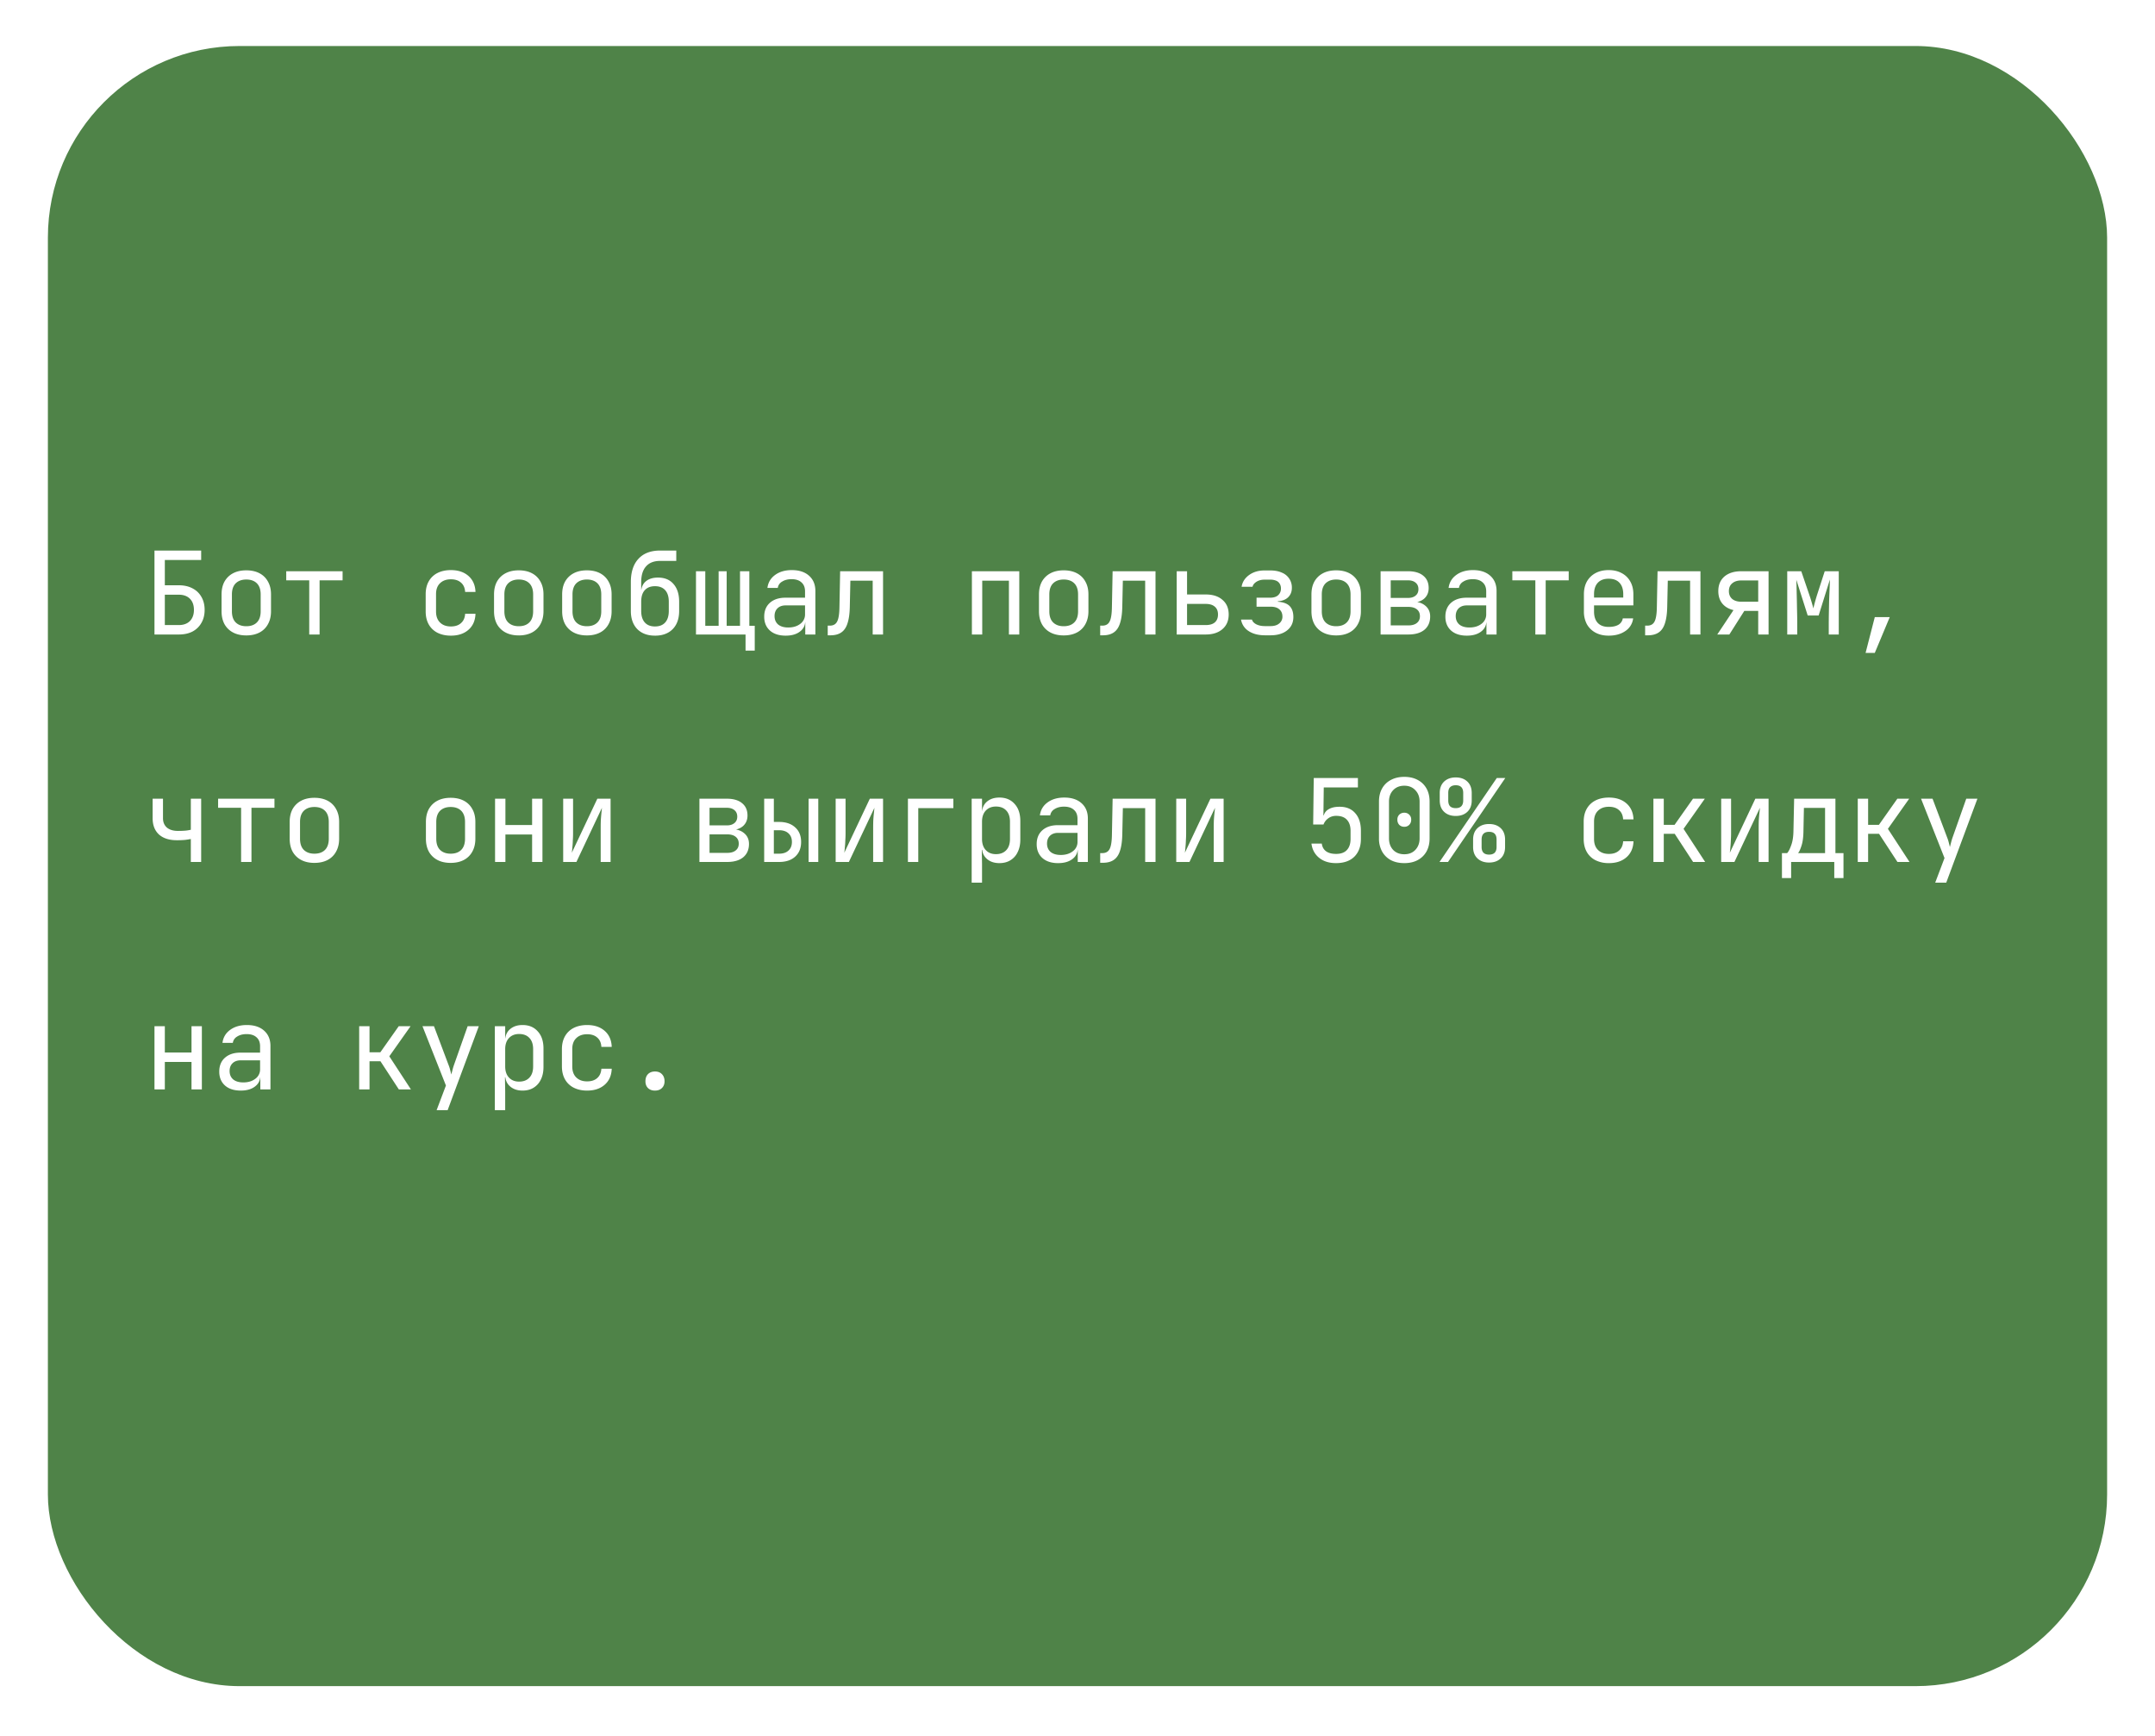 <svg width="180" height="145" fill="none" xmlns="http://www.w3.org/2000/svg"><g filter="url(#filter0_d_441_1343)"><rect x="4" width="172" height="137" rx="16.011" fill="#4F8348"/></g><path d="M12.903 53v-7.013h3.9v.788h-3.035v2.113h1.162c.448 0 .833.087 1.153.26.32.166.567.403.74.71.179.308.269.67.269 1.086 0 .416-.09.778-.27 1.086a1.814 1.814 0 01-.74.72c-.32.167-.704.25-1.152.25h-2.027zm.865-.788h1.162c.397 0 .708-.112.932-.336.224-.23.336-.541.336-.932 0-.397-.112-.708-.336-.932-.224-.224-.535-.336-.932-.336h-1.162v2.536zm6.804.865c-.423 0-.788-.08-1.095-.24a1.744 1.744 0 01-.721-.692c-.166-.307-.25-.67-.25-1.086v-1.402c0-.423.084-.785.25-1.086.173-.3.413-.531.72-.691.308-.16.673-.24 1.096-.24.422 0 .787.08 1.095.24.307.16.544.39.71.691.174.301.26.66.26 1.076v1.412c0 .417-.086.779-.26 1.086a1.683 1.683 0 01-.71.692c-.308.16-.673.24-1.095.24zm0-.769c.378 0 .672-.105.884-.317.21-.211.317-.522.317-.932v-1.402c0-.41-.106-.72-.317-.932-.212-.211-.506-.317-.884-.317-.372 0-.666.106-.884.317-.211.211-.317.522-.317.932v1.402c0 .41.106.72.317.932.218.212.512.317.884.317zm5.257.692v-4.525h-1.921v-.759h4.707v.76h-1.921V53h-.865zm11.83.096c-.422 0-.793-.08-1.114-.24a1.73 1.73 0 01-.73-.692c-.173-.307-.259-.67-.259-1.085v-1.441c0-.423.086-.785.26-1.086a1.73 1.73 0 01.73-.692c.32-.16.691-.24 1.114-.24.608 0 1.098.163 1.47.49.371.327.566.772.586 1.336h-.865c-.02-.34-.134-.6-.346-.779-.205-.185-.486-.278-.845-.278-.378 0-.679.109-.903.326-.224.212-.336.516-.336.913v1.45c0 .398.112.705.336.923.224.218.525.327.903.327.359 0 .64-.093.845-.28.212-.185.327-.444.346-.777h.865c-.02.563-.215 1.008-.586 1.335-.372.327-.862.49-1.47.49zm5.671-.02c-.422 0-.788-.08-1.095-.24a1.744 1.744 0 01-.72-.691c-.167-.307-.25-.67-.25-1.086v-1.402c0-.423.083-.785.25-1.086.172-.3.413-.531.72-.691.307-.16.673-.24 1.095-.24.423 0 .788.08 1.096.24.307.16.544.39.71.691.173.301.26.66.26 1.076v1.412c0 .417-.087.779-.26 1.086a1.684 1.684 0 01-.71.692c-.308.16-.673.24-1.096.24zm0-.768c.378 0 .673-.105.884-.317.212-.211.317-.522.317-.932v-1.402c0-.41-.105-.72-.317-.932-.211-.211-.506-.317-.884-.317-.371 0-.666.106-.883.317-.212.211-.318.522-.318.932v1.402c0 .41.106.72.318.932.217.212.512.317.883.317zm5.69.769c-.423 0-.788-.08-1.095-.24a1.744 1.744 0 01-.72-.692c-.167-.307-.25-.67-.25-1.086v-1.402c0-.423.083-.785.25-1.086.172-.3.412-.531.72-.691.307-.16.672-.24 1.095-.24.423 0 .788.08 1.095.24.307.16.544.39.711.691.173.301.26.66.26 1.076v1.412c0 .417-.087.779-.26 1.086a1.683 1.683 0 01-.71.692c-.308.16-.673.24-1.096.24zm0-.769c.378 0 .672-.105.884-.317.211-.211.317-.522.317-.932v-1.402c0-.41-.106-.72-.317-.932-.212-.211-.506-.317-.884-.317-.372 0-.666.106-.884.317-.211.211-.317.522-.317.932v1.402c0 .41.106.72.317.932.218.212.512.317.884.317zm5.69.788c-.622 0-1.115-.182-1.48-.547-.358-.372-.538-.878-.538-1.518v-2.402c0-.846.212-1.495.634-1.95.423-.461 1.028-.692 1.816-.692h1.345v.865h-1.345c-.519 0-.913.153-1.182.46-.269.302-.403.74-.403 1.317v.624h.134l-.134.193c.006-.378.134-.673.384-.884.25-.212.59-.317 1.018-.317.558 0 .99.179 1.297.538.314.358.471.851.471 1.48v.768c0 .429-.08.797-.24 1.104-.16.308-.39.545-.692.711-.3.167-.663.25-1.085.25zm0-.768c.371 0 .656-.113.855-.337.198-.224.297-.544.297-.96v-.769c0-.416-.099-.736-.297-.96-.199-.225-.484-.337-.855-.337-.372 0-.657.112-.855.336-.199.218-.298.538-.298.961v.769c0 .416.1.736.298.96.198.224.483.337.855.337zm7.563 2.017V53h-4.14v-5.284h.777v4.554h1.115v-4.554h.672v4.554h1.114v-4.554h.779v4.554h.451v2.075h-.768zm3.355-1.249c-.557 0-.996-.14-1.316-.423-.32-.288-.48-.675-.48-1.162 0-.493.16-.88.48-1.163.32-.281.752-.422 1.297-.422h1.633v-.529c0-.326-.1-.576-.298-.749-.192-.18-.468-.269-.826-.269-.314 0-.577.067-.788.202a.718.718 0 00-.365.528H64.1c.058-.454.273-.816.644-1.085.371-.27.836-.404 1.393-.404.608 0 1.089.157 1.441.471.352.314.528.74.528 1.278V53h-.845v-1.009h-.144l.144-.144c0 .384-.15.689-.452.913-.294.224-.688.336-1.181.336zm.211-.682c.41 0 .746-.102 1.009-.307a.957.957 0 00.394-.788v-.75h-1.614c-.288 0-.516.08-.682.24-.167.16-.25.379-.25.654 0 .294.1.528.298.701.205.167.487.25.845.25zm3.298.653v-.807h.173c.294 0 .5-.115.614-.346.122-.23.186-.643.193-1.239l.057-2.959h3.584V53h-.865v-4.496h-1.864l-.048 2.21c-.013.557-.077 1.008-.192 1.354-.109.346-.282.599-.519.76-.23.16-.534.24-.912.24h-.221zM81.179 53v-5.284h3.958V53h-.865v-4.496h-2.229V53h-.864zm7.668.077c-.422 0-.787-.08-1.095-.24a1.744 1.744 0 01-.72-.692c-.167-.307-.25-.67-.25-1.086v-1.402c0-.423.083-.785.25-1.086.173-.3.413-.531.72-.691.308-.16.673-.24 1.096-.24.422 0 .787.08 1.095.24.307.16.544.39.71.691.173.301.26.66.26 1.076v1.412c0 .417-.087.779-.26 1.086a1.683 1.683 0 01-.71.692c-.308.16-.673.24-1.096.24zm0-.769c.378 0 .673-.105.884-.317.212-.211.317-.522.317-.932v-1.402c0-.41-.105-.72-.317-.932-.211-.211-.506-.317-.883-.317-.372 0-.666.106-.884.317-.212.211-.317.522-.317.932v1.402c0 .41.105.72.317.932.218.212.512.317.883.317zm3.048.76v-.808h.173c.295 0 .5-.115.615-.346.122-.23.186-.643.192-1.239l.058-2.959h3.583V53h-.864v-4.496h-1.864l-.048 2.21c-.013.557-.077 1.008-.192 1.354-.11.346-.282.599-.52.76-.23.16-.534.24-.912.24h-.22zM98.286 53v-5.284h.865v1.94h1.556c.596 0 1.063.151 1.403.452.346.295.519.702.519 1.22 0 .513-.173.92-.519 1.22-.346.301-.814.452-1.403.452h-2.42zm.865-.788h1.556c.333 0 .586-.073.759-.22.179-.154.269-.375.269-.664 0-.288-.09-.506-.269-.653-.173-.153-.426-.23-.759-.23h-1.556v1.767zm6.516.855c-.557 0-1.015-.118-1.374-.355a1.411 1.411 0 01-.634-.96h.913c.044.16.163.29.355.393.199.102.445.154.74.154h.451c.314 0 .557-.074.73-.221a.709.709 0 00.269-.577c0-.256-.086-.458-.259-.605-.167-.147-.413-.22-.74-.22h-1.162v-.75h1.133c.295 0 .519-.07.673-.212a.719.719 0 00.23-.557.731.731 0 00-.105-.403.613.613 0 00-.298-.25 1.245 1.245 0 00-.49-.086h-.48c-.256 0-.477.057-.663.172-.186.116-.298.257-.336.423h-.913c.064-.397.272-.724.624-.98.353-.256.782-.384 1.288-.384h.48c.378 0 .701.06.97.183a1.326 1.326 0 01.836 1.277c0 .314-.102.573-.307.778-.205.199-.493.311-.865.337v.038c.455.032.785.154.99.365.205.212.307.516.307.913 0 .467-.173.839-.519 1.114-.346.276-.81.413-1.393.413h-.451zm5.939.01c-.423 0-.788-.08-1.095-.24a1.748 1.748 0 01-.721-.692c-.166-.307-.249-.67-.249-1.086v-1.402c0-.423.083-.785.249-1.086.173-.3.414-.531.721-.691.307-.16.672-.24 1.095-.24.423 0 .788.08 1.095.24.308.16.545.39.711.691.173.301.26.66.26 1.076v1.412c0 .417-.087.779-.26 1.086a1.677 1.677 0 01-.711.692c-.307.16-.672.24-1.095.24zm0-.769c.378 0 .673-.105.884-.317.211-.211.317-.522.317-.932v-1.402c0-.41-.106-.72-.317-.932-.211-.211-.506-.317-.884-.317-.371 0-.666.106-.884.317-.211.211-.317.522-.317.932v1.402c0 .41.106.72.317.932.218.212.513.317.884.317zm3.711.692v-5.284h2.286c.551 0 .977.125 1.278.375.301.243.451.586.451 1.028 0 .365-.124.66-.374.884-.25.217-.58.326-.99.326v-.077c.449 0 .807.113 1.076.337.276.224.413.525.413.903 0 .474-.16.845-.48 1.114-.32.263-.769.394-1.345.394h-2.315zm.845-.759h1.47c.307 0 .544-.067.711-.202.173-.134.259-.323.259-.567 0-.25-.086-.441-.259-.576-.167-.134-.404-.202-.711-.202h-1.47v1.547zm0-2.296h1.441c.269 0 .481-.064.634-.192.16-.128.24-.307.24-.538 0-.23-.076-.41-.23-.538-.154-.135-.368-.202-.644-.202h-1.441v1.47zm6.362 3.151c-.557 0-.996-.14-1.316-.423-.32-.288-.48-.675-.48-1.162 0-.493.16-.88.48-1.163.32-.281.753-.422 1.297-.422h1.633v-.529c0-.326-.099-.576-.298-.749-.192-.18-.467-.269-.826-.269-.314 0-.576.067-.787.202a.717.717 0 00-.366.528h-.864c.058-.454.272-.816.644-1.085.371-.27.835-.404 1.392-.404.609 0 1.089.157 1.442.471.352.314.528.74.528 1.278V53h-.846v-1.009h-.144l.144-.144c0 .384-.15.689-.451.913-.295.224-.689.336-1.182.336zm.212-.682c.41 0 .746-.102 1.008-.307a.956.956 0 00.394-.788v-.75h-1.614c-.288 0-.515.08-.682.24-.166.16-.25.379-.25.654 0 .294.1.528.298.701.205.167.487.25.846.25zm5.507.586v-4.525h-1.922v-.759h4.708v.76h-1.922V53h-.864zm6.122.096c-.417 0-.782-.083-1.095-.25a1.806 1.806 0 01-.721-.701 2.21 2.21 0 01-.25-1.066v-1.441c0-.41.084-.766.25-1.067.173-.3.413-.535.721-.701.313-.166.678-.25 1.095-.25.416 0 .778.084 1.085.25.314.166.554.4.721.701.173.301.259.657.259 1.067v.931h-3.285v.51c0 .416.105.736.317.96.211.218.512.327.903.327.333 0 .602-.058.807-.173a.76.76 0 00.374-.538h.865a1.472 1.472 0 01-.653 1.057c-.372.256-.836.384-1.393.384zm1.22-3.103v-.355c0-.417-.106-.737-.317-.961-.205-.224-.506-.336-.903-.336-.391 0-.692.112-.903.336-.212.224-.317.544-.317.96v.28h2.507l-.067.076zm1.828 3.074v-.807h.172c.295 0 .5-.115.615-.346.122-.23.186-.643.192-1.239l.058-2.959h3.583V53h-.864v-4.496h-1.864l-.048 2.21c-.013.557-.077 1.008-.192 1.354-.109.346-.282.599-.519.76-.23.16-.535.24-.912.24h-.221zm6.025-.067l1.355-2.037c-.403-.096-.717-.281-.941-.557-.218-.275-.327-.618-.327-1.028 0-.519.17-.925.509-1.22.346-.294.817-.442 1.412-.442h2.277V53h-.865v-1.97h-1.162L144.447 53h-1.009zm2.008-2.738h1.412v-1.777h-1.412c-.32 0-.573.08-.759.24-.185.154-.278.371-.278.653 0 .276.093.493.278.654.186.153.439.23.759.23zM149.282 53v-5.284h1.172l.692 2.027c.07.205.134.41.192.615.057.199.099.352.125.461a20.9 20.9 0 01.115-.46c.057-.206.118-.414.182-.625l.654-2.018h1.172V53h-.836v-.817c0-.288.003-.602.009-.941l.02-1.028c.012-.346.025-.672.038-.98.013-.314.023-.59.029-.826l-.942 3.007h-.912l-.951-2.988c.013.288.022.647.029 1.076.012.43.022.878.028 1.345.013.468.02.913.02 1.335V53h-.836zm6.544 1.537l.769-2.988h1.249l-1.249 2.988h-.769zM15.939 72v-1.921c-.103.025-.26.05-.471.077a7.1 7.1 0 01-.653.028c-.653.007-1.163-.15-1.528-.47-.358-.327-.538-.782-.538-1.365v-1.633h.865v1.633c0 .327.109.586.327.779.224.185.531.278.922.278.269 0 .496-.01.682-.029a3.59 3.59 0 00.394-.067v-2.594h.864V72h-.864zm4.2 0v-4.525h-1.921v-.759h4.707v.76h-1.921V72h-.865zm6.122.077c-.422 0-.787-.08-1.095-.24a1.743 1.743 0 01-.72-.692c-.167-.307-.25-.67-.25-1.086v-1.402c0-.423.083-.785.25-1.086.173-.3.413-.531.72-.691.308-.16.673-.24 1.095-.24.423 0 .788.08 1.096.24.307.16.544.39.71.691.173.301.26.66.26 1.076v1.412c0 .417-.087.779-.26 1.086a1.683 1.683 0 01-.71.692c-.308.16-.673.24-1.096.24zm0-.769c.378 0 .673-.105.884-.317.212-.211.317-.522.317-.932v-1.402c0-.41-.105-.72-.317-.932-.211-.211-.506-.317-.884-.317-.371 0-.666.106-.883.317-.212.211-.317.522-.317.932v1.402c0 .41.105.72.317.932.217.212.512.317.883.317zm11.38.769c-.423 0-.788-.08-1.096-.24a1.744 1.744 0 01-.72-.692c-.167-.307-.25-.67-.25-1.086v-1.402c0-.423.083-.785.25-1.086.173-.3.413-.531.72-.691.308-.16.673-.24 1.096-.24.422 0 .787.08 1.095.24.307.16.544.39.71.691.174.301.26.66.26 1.076v1.412c0 .417-.086.779-.26 1.086a1.683 1.683 0 01-.71.692c-.308.16-.673.24-1.095.24zm0-.769c.378 0 .672-.105.884-.317.21-.211.317-.522.317-.932v-1.402c0-.41-.106-.72-.317-.932-.212-.211-.506-.317-.884-.317-.372 0-.666.106-.884.317-.212.211-.317.522-.317.932v1.402c0 .41.105.72.317.932.218.212.512.317.884.317zm3.71.692v-5.284h.865v2.2h2.229v-2.2h.864V72h-.864v-2.296h-2.23V72h-.864zm5.69 0v-5.284h.826v2.882c0 .186-.006.381-.02.586-.005.205-.018.4-.038.586a6.1 6.1 0 01-.047.462l2.132-4.516H51V72h-.826v-2.882c0-.186.003-.381.01-.586.012-.205.028-.4.047-.586l.048-.47L48.146 72H47.04zm11.38 0v-5.284h2.286c.55 0 .976.125 1.277.375.301.243.452.586.452 1.028 0 .365-.125.66-.375.884-.25.217-.58.326-.99.326v-.076c.449 0 .808.112 1.077.336.275.224.413.525.413.903 0 .474-.16.845-.48 1.114-.32.263-.77.394-1.346.394H58.42zm.845-.759h1.47c.307 0 .544-.067.71-.202.173-.134.26-.323.26-.567 0-.25-.087-.441-.26-.576-.166-.134-.403-.202-.71-.202h-1.47v1.547zm0-2.296h1.44c.27 0 .481-.064.635-.192.16-.128.24-.308.24-.538 0-.23-.077-.41-.23-.538-.154-.135-.369-.202-.644-.202h-1.441v1.47zM63.83 72v-5.284h.807v1.94h.433c.57 0 1.018.151 1.344.452.334.295.5.702.5 1.22 0 .52-.166.93-.5 1.23-.326.295-.774.442-1.344.442h-1.24zm.807-.692h.433c.339 0 .602-.086.787-.26.192-.172.289-.412.289-.72 0-.307-.097-.547-.289-.72-.185-.173-.448-.26-.787-.26h-.433v1.96zM67.54 72v-5.284h.808V72h-.807zm2.26 0v-5.284h.827v2.882c0 .186-.007.381-.02.586-.006.205-.019.4-.038.586a6.1 6.1 0 01-.048.462l2.133-4.516h1.105V72h-.827v-2.882c0-.186.004-.381.01-.586.013-.205.029-.4.048-.586l.048-.47L70.904 72H69.8zm6.036 0v-5.284h3.795v.788H76.7V72h-.865zm5.325 1.73v-7.014h.864v1.009h.173l-.173.202c0-.404.132-.72.394-.951.27-.237.621-.356 1.057-.356.532 0 .954.176 1.268.529.32.345.48.823.48 1.431v1.547c0 .403-.073.752-.22 1.047a1.57 1.57 0 01-.606.682c-.256.16-.563.24-.922.24-.43 0-.778-.118-1.047-.355-.27-.237-.404-.554-.404-.951l.173.201h-.192l.02 1.201v1.537h-.865zm2.027-2.383c.365 0 .65-.11.855-.327.211-.218.317-.531.317-.941v-1.441c0-.41-.106-.724-.317-.942-.205-.218-.49-.326-.855-.326-.352 0-.634.112-.846.336-.211.224-.317.535-.317.932v1.44c0 .398.106.708.317.932.212.225.494.337.846.337zm5.2.75c-.558 0-.996-.142-1.317-.424-.32-.288-.48-.675-.48-1.162 0-.493.16-.88.48-1.162.32-.282.753-.423 1.297-.423H90v-.529c0-.326-.099-.576-.297-.749-.193-.18-.468-.269-.827-.269-.314 0-.576.067-.787.202a.718.718 0 00-.365.528h-.865c.058-.454.272-.816.644-1.085.371-.27.835-.404 1.393-.404.608 0 1.088.157 1.44.471.353.314.529.74.529 1.278V72h-.845v-1.009h-.144l.144-.144c0 .385-.15.689-.452.913-.295.224-.688.336-1.182.336zm.21-.683c.41 0 .747-.103 1.01-.307a.956.956 0 00.393-.788v-.75h-1.614c-.288 0-.515.08-.682.24-.166.16-.25.379-.25.654 0 .294.1.528.298.701.205.167.487.25.846.25zm3.298.653v-.807h.173c.295 0 .5-.115.615-.346.122-.23.186-.643.192-1.239l.058-2.959h3.583V72h-.864v-4.496h-1.864l-.048 2.21c-.013.557-.077 1.008-.192 1.354-.11.346-.282.599-.52.76-.23.16-.534.24-.912.24h-.22zM98.248 72v-5.284h.826v2.882c0 .186-.006.381-.02.586-.006.205-.018.4-.038.586a6.1 6.1 0 01-.048.462l2.133-4.516h1.105V72h-.826v-2.882c0-.186.003-.381.009-.586.013-.205.029-.4.048-.586l.048-.47L99.353 72h-1.105zm13.339.096c-.57 0-1.038-.147-1.403-.442-.365-.294-.579-.691-.643-1.191h.864c.032.275.151.49.356.644.205.147.483.22.836.22.403 0 .704-.108.903-.326.205-.218.307-.525.307-.922v-.682c0-.398-.102-.705-.307-.923-.199-.217-.497-.326-.894-.326-.25 0-.467.067-.653.201a1.09 1.09 0 00-.404.52h-.864l.048-3.882h3.689v.788h-2.853l-.029 2.334h.269l-.269.25a.83.83 0 01.355-.71c.244-.174.567-.26.971-.26.57-.007 1.011.17 1.325.528.32.352.481.846.481 1.48v.682c0 .62-.183 1.114-.548 1.48-.365.358-.877.537-1.537.537zm5.709 0c-.429 0-.804-.083-1.124-.25a1.837 1.837 0 01-.73-.72 2.232 2.232 0 01-.26-1.095v-3.075c0-.422.087-.787.26-1.095.173-.307.416-.544.73-.71.32-.173.695-.26 1.124-.26.435 0 .81.087 1.124.26.314.166.557.403.73.71.173.308.259.673.259 1.096v3.074c0 .416-.086.781-.259 1.095-.173.307-.42.547-.74.72-.314.167-.685.25-1.114.25zm0-.74c.384 0 .691-.121.922-.365.237-.25.356-.57.356-.96v-3.075c0-.39-.119-.707-.356-.95-.231-.25-.538-.375-.922-.375s-.695.125-.932.374c-.231.244-.346.56-.346.952v3.074c0 .39.115.71.346.96.237.244.548.365.932.365zm0-2.296a.573.573 0 01-.423-.163.607.607 0 01-.154-.432.56.56 0 01.154-.413.573.573 0 01.423-.164.54.54 0 01.413.164.54.54 0 01.163.413.584.584 0 01-.163.432.54.54 0 01-.413.163zm2.942 2.94l4.784-7.013h.711L120.949 72h-.711zm4.14.048c-.403 0-.726-.115-.97-.346-.243-.23-.365-.547-.365-.95v-.625c0-.404.122-.72.365-.951.244-.23.567-.346.97-.346.404 0 .727.115.971.346.243.23.365.547.365.95v.625c0 .404-.122.72-.365.951-.244.23-.567.346-.971.346zm0-.663c.417 0 .625-.211.625-.634v-.624c0-.43-.208-.644-.625-.644-.416 0-.624.215-.624.644v.624c0 .423.208.634.624.634zm-2.786-3.228c-.403 0-.726-.115-.97-.346-.243-.23-.365-.547-.365-.95v-.625c0-.404.122-.72.365-.951.244-.23.567-.346.97-.346.404 0 .727.115.971.346.243.23.365.547.365.951v.624c0 .404-.122.72-.365.951-.244.231-.567.346-.971.346zm0-.653c.417 0 .625-.215.625-.644v-.624c0-.43-.208-.644-.625-.644-.204 0-.361.055-.47.164-.103.102-.154.262-.154.48v.624c0 .218.051.382.154.49.109.103.266.154.47.154zm12.792 4.592a2.46 2.46 0 01-1.114-.24 1.732 1.732 0 01-.731-.692c-.172-.307-.259-.67-.259-1.085v-1.441c0-.423.087-.785.259-1.086.173-.3.417-.532.731-.692.32-.16.691-.24 1.114-.24.608 0 1.098.163 1.47.49.371.327.567.772.586 1.335h-.865c-.019-.339-.134-.598-.346-.778-.205-.185-.486-.278-.845-.278-.378 0-.679.109-.903.326-.224.212-.336.516-.336.913v1.45c0 .398.112.705.336.923.224.218.525.326.903.326.359 0 .64-.092.845-.278.212-.186.327-.445.346-.778h.865c-.019.563-.215 1.008-.586 1.335-.372.327-.862.49-1.47.49zm3.72-.096v-5.284h.865v2.181h.903l1.537-2.18h.989l-1.777 2.516L142.427 72h-1.008l-1.537-2.354h-.913V72h-.865zm5.661 0v-5.284h.826v2.882c0 .186-.006.381-.019.586a8.08 8.08 0 01-.038.586 6.36 6.36 0 01-.048.462l2.132-4.516h1.105V72h-.826v-2.882c0-.186.003-.381.009-.586.013-.205.029-.4.049-.586l.048-.47L144.87 72h-1.105zm5.075 1.345V71.26h.432c.109-.109.221-.323.336-.643.122-.32.186-.727.193-1.22l.057-2.68h3.449v4.543h.673v2.085h-.769V72h-3.603v1.345h-.768zm1.345-2.085h2.257v-3.775h-1.767l-.039 1.93c-.006.507-.06.917-.163 1.23-.102.314-.198.52-.288.615zm4.988.74v-5.284h.865v2.181h.903l1.537-2.18h.989l-1.777 2.516L159.496 72h-1.008l-1.538-2.354h-.912V72h-.865zm6.468 1.73l.778-2.057-1.96-4.957h.961l1.23 3.267c.045.108.086.24.125.393l.096.375c.025-.102.057-.227.096-.375.038-.153.077-.285.115-.393l1.153-3.267h.932l-2.604 7.013h-.922zM12.903 91v-5.284h.865v2.2h2.228v-2.2h.865V91h-.865v-2.296h-2.228V91h-.865zm7.208.096c-.558 0-.996-.14-1.317-.423-.32-.288-.48-.675-.48-1.162 0-.493.16-.88.48-1.162.32-.282.753-.423 1.297-.423h1.633v-.529c0-.326-.099-.576-.297-.749-.192-.18-.468-.269-.826-.269-.314 0-.577.067-.788.202a.718.718 0 00-.365.528h-.865c.058-.454.272-.816.644-1.085.371-.27.835-.404 1.393-.404.608 0 1.088.157 1.44.471.353.314.53.74.53 1.278V91h-.846v-1.009H21.6l.144-.144c0 .385-.15.689-.452.913-.294.224-.688.336-1.181.336zm.21-.682c.41 0 .747-.103 1.01-.307a.957.957 0 00.393-.788v-.75h-1.613c-.289 0-.516.08-.683.24-.166.16-.25.379-.25.654 0 .294.1.528.299.701.204.167.486.25.845.25zm9.68.586v-5.284h.864v2.181h.904l1.537-2.18h.989l-1.777 2.516L34.324 91h-1.009l-1.537-2.354h-.913V91h-.864zm6.468 1.73l.778-2.057-1.96-4.957h.96l1.23 3.267c.045.108.087.24.125.393.039.148.07.273.096.375l.096-.375a4.47 4.47 0 01.116-.393l1.152-3.267h.932l-2.603 7.013h-.922zm4.863 0v-7.014h.865v1.009h.173l-.173.202c0-.404.131-.72.394-.951.269-.237.62-.356 1.056-.356.532 0 .955.176 1.268.529.32.345.48.823.48 1.431v1.547c0 .403-.073.752-.22 1.047a1.577 1.577 0 01-.605.682c-.257.16-.564.24-.923.24-.429 0-.778-.118-1.047-.355-.269-.237-.403-.554-.403-.951l.173.201h-.192l.019 1.201v1.537h-.865zm2.027-2.383c.365 0 .65-.11.855-.327.212-.218.317-.531.317-.941v-1.441c0-.41-.105-.724-.317-.942-.205-.218-.49-.326-.855-.326-.352 0-.634.112-.845.336-.212.224-.317.535-.317.932v1.44c0 .398.105.708.317.932.211.225.493.337.845.337zm5.68.75c-.422 0-.794-.081-1.114-.241a1.73 1.73 0 01-.73-.692c-.173-.307-.26-.67-.26-1.085v-1.441c0-.423.087-.785.26-1.086a1.73 1.73 0 01.73-.692c.32-.16.692-.24 1.114-.24.609 0 1.099.163 1.47.49.371.327.567.772.586 1.335h-.865c-.019-.339-.134-.598-.345-.778-.205-.185-.487-.278-.846-.278-.378 0-.679.109-.903.326-.224.212-.336.516-.336.913v1.45c0 .398.112.705.336.923.224.218.525.326.903.326.359 0 .64-.092.846-.278.21-.186.326-.445.345-.778h.865c-.02.563-.215 1.008-.586 1.335-.371.327-.861.49-1.47.49zm5.67 0c-.243 0-.438-.071-.585-.212-.141-.141-.212-.33-.212-.567 0-.25.07-.448.212-.596.147-.147.342-.22.586-.22.243 0 .435.073.576.22.147.148.221.346.221.596 0 .237-.074.426-.221.567-.14.14-.333.211-.576.211z" fill="#fff"/><defs><filter id="filter0_d_441_1343" x=".157" y="0" width="179.685" height="144.685" filterUnits="userSpaceOnUse" color-interpolation-filters="sRGB"><feFlood flood-opacity="0" result="BackgroundImageFix"/><feColorMatrix in="SourceAlpha" values="0 0 0 0 0 0 0 0 0 0 0 0 0 0 0 0 0 0 127 0" result="hardAlpha"/><feOffset dy="3.843"/><feGaussianBlur stdDeviation="1.921"/><feComposite in2="hardAlpha" operator="out"/><feColorMatrix values="0 0 0 0 0 0 0 0 0 0 0 0 0 0 0 0 0 0 0.25 0"/><feBlend in2="BackgroundImageFix" result="effect1_dropShadow_441_1343"/><feBlend in="SourceGraphic" in2="effect1_dropShadow_441_1343" result="shape"/></filter></defs></svg>